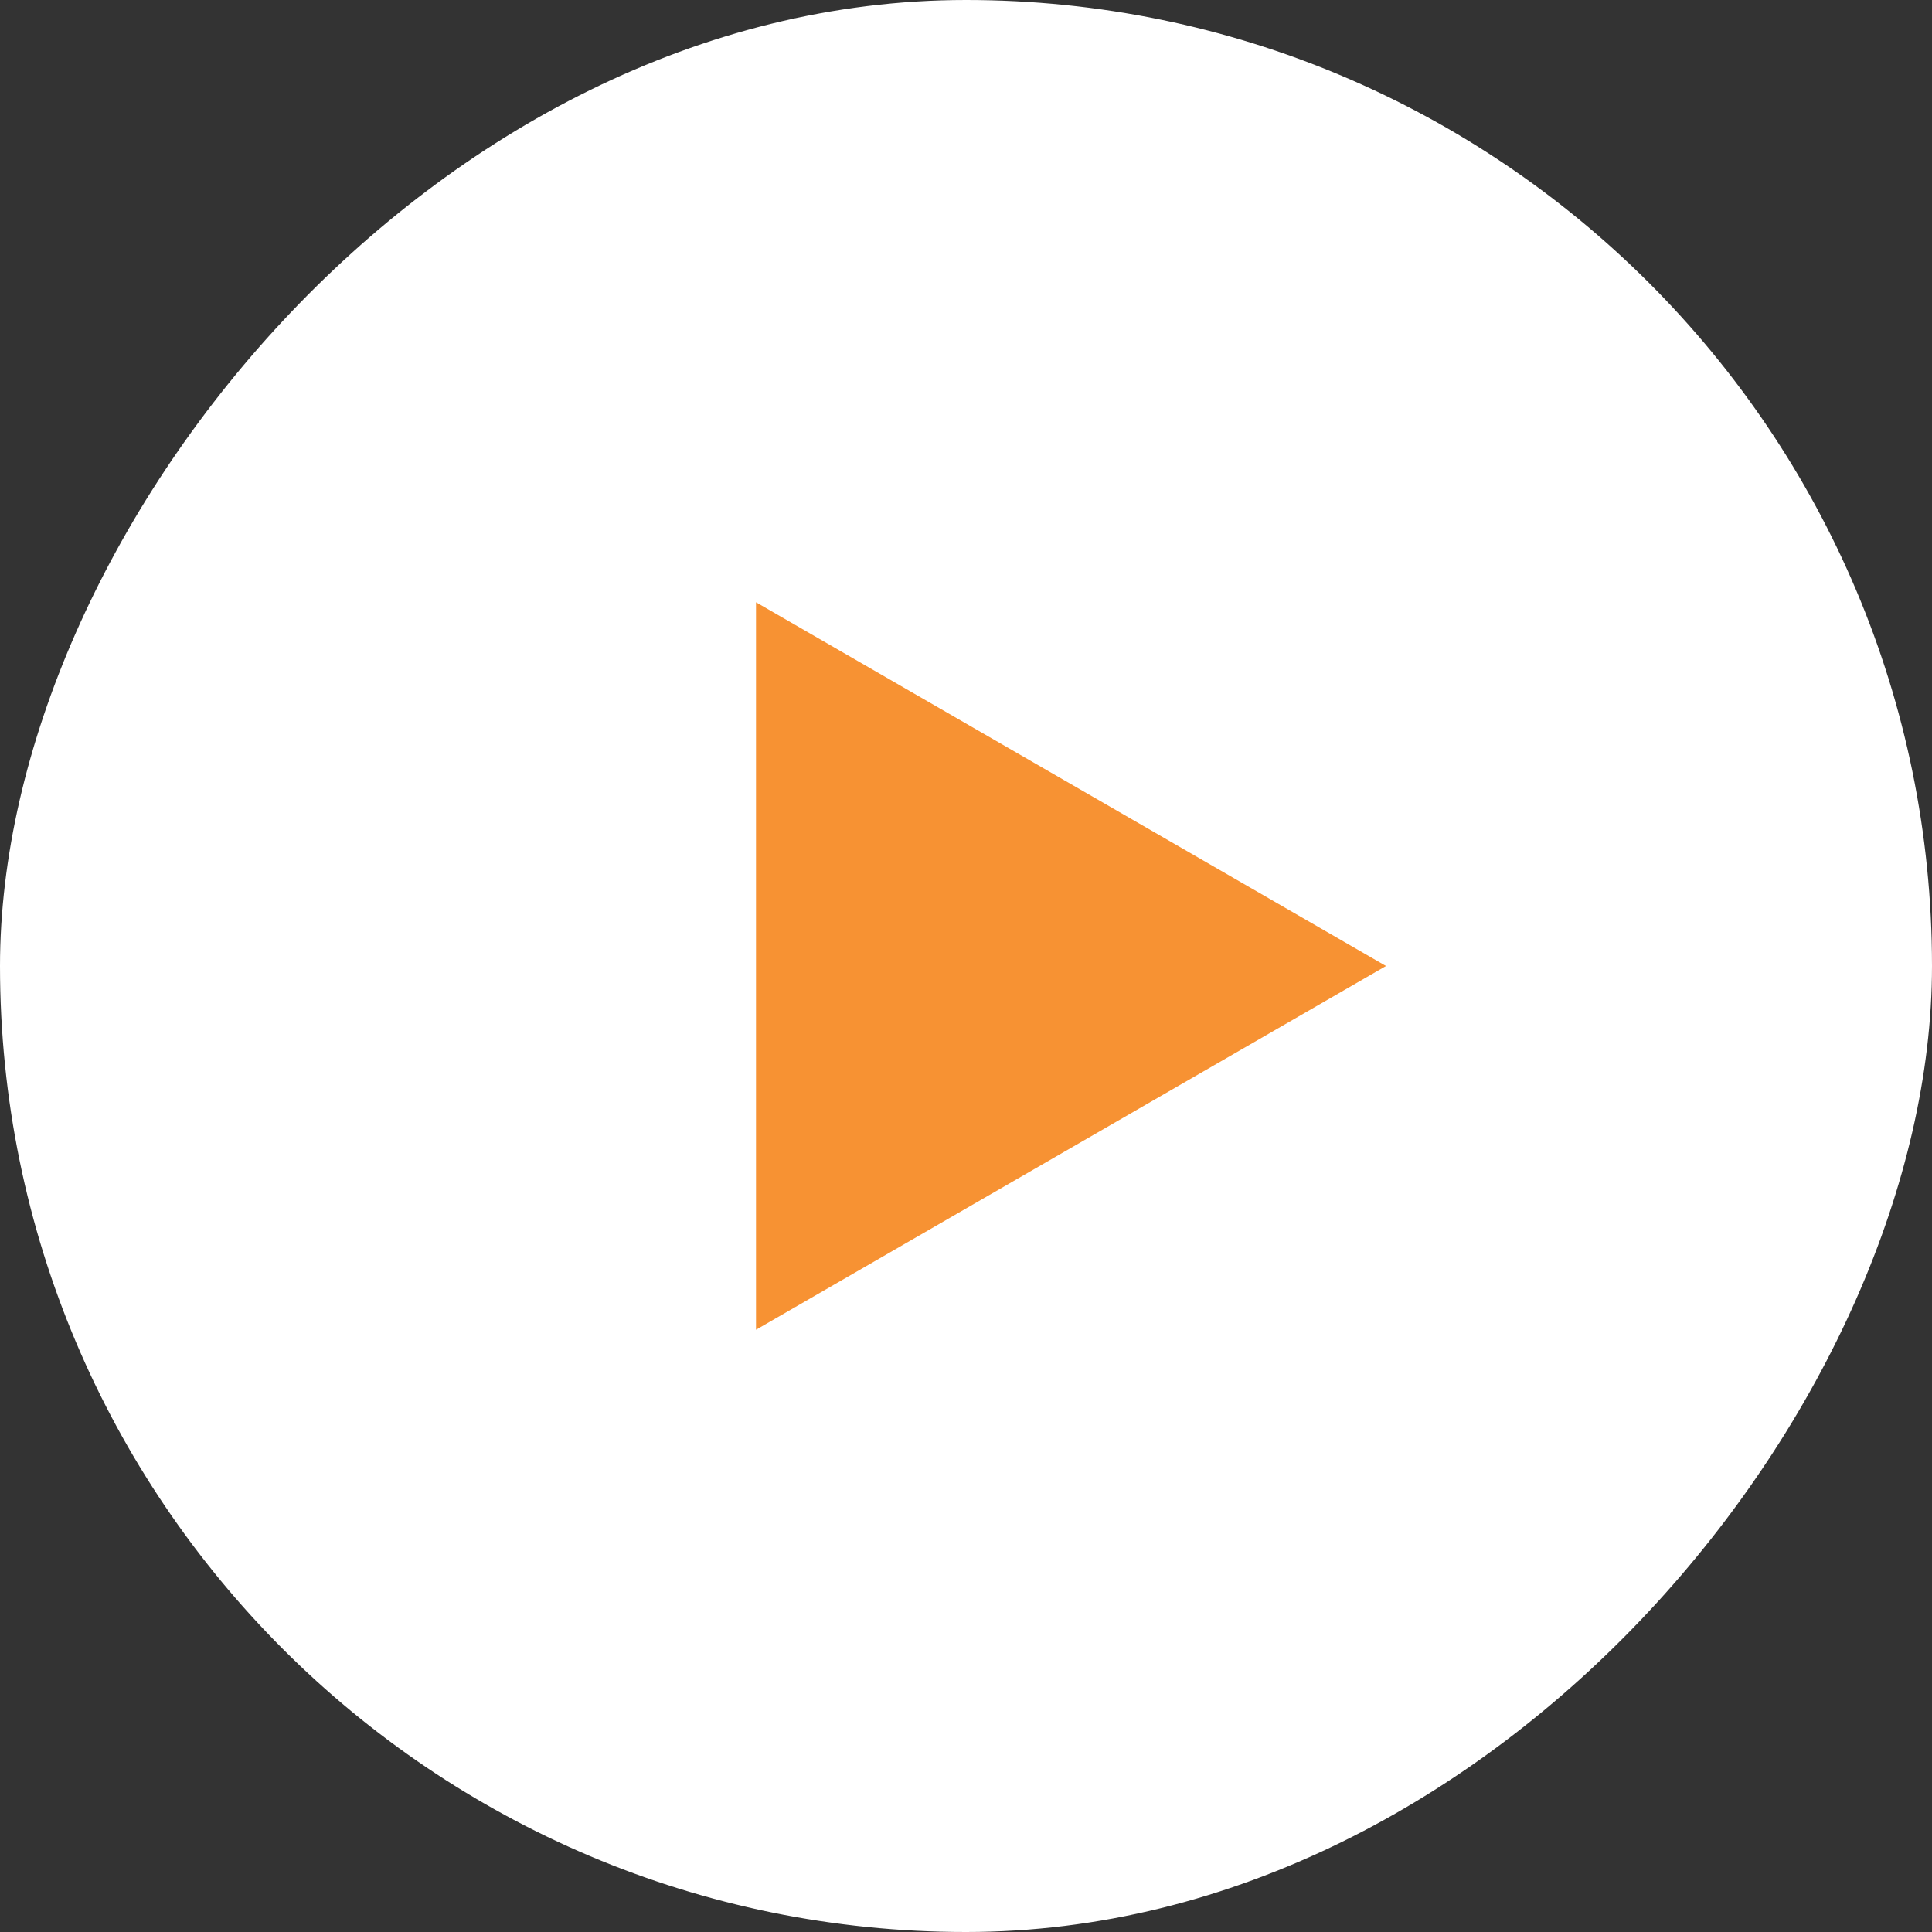 <svg width="92" height="92" viewBox="0 0 92 92" fill="none" xmlns="http://www.w3.org/2000/svg">
<rect x="0" y="0" width="92" height="92" fill="#333333" stroke="none"/>
<rect width="92" height="92" rx="46" transform="matrix(-1 0 0 1 92 0)" fill="url(#paint0_linear_2_122)"/>
<path d="M66 46L36 63.321L36 28.68L66 46Z" fill="#F79233"/>
<defs>
<linearGradient id="paint0_linear_2_122" x1="23.329" y1="-58.545" x2="147.635" y2="-13.027" gradientUnits="userSpaceOnUse">
<stop offset="0.11" stop-color="white"/>
<stop offset="1" stop-color="white"/>
</linearGradient>
</defs>
</svg>
